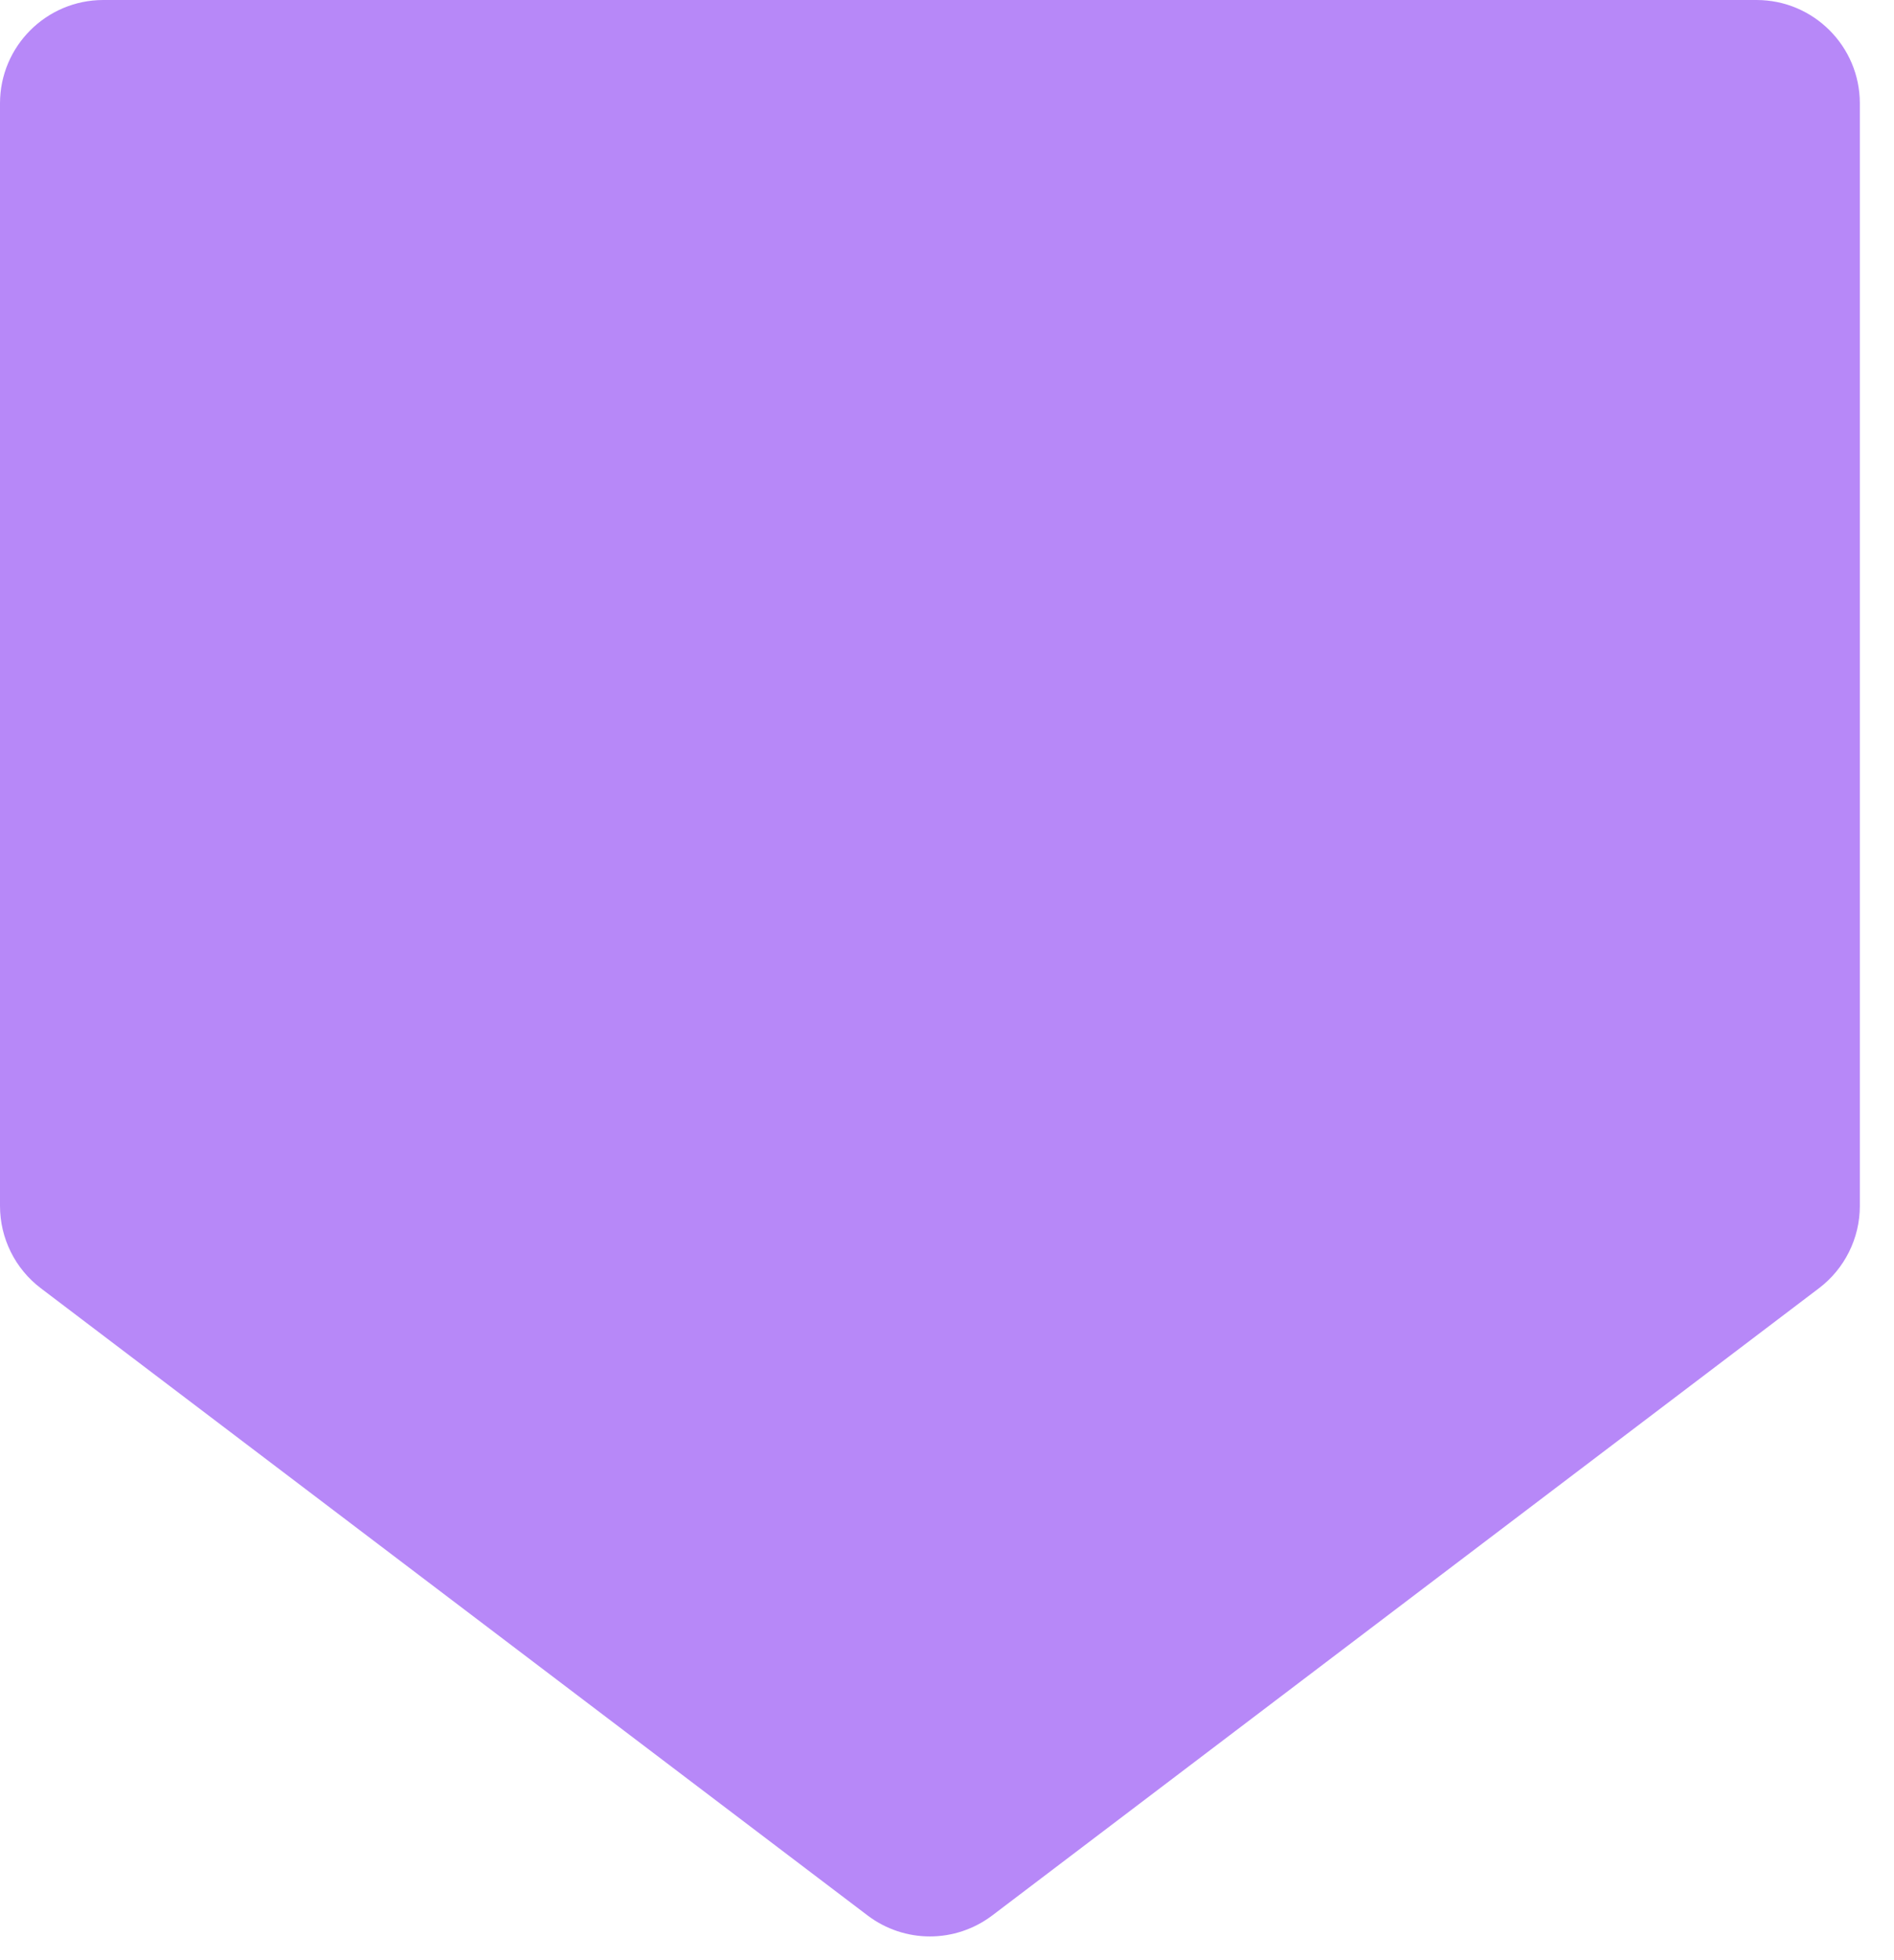 <svg width="29" height="30" viewBox="0 0 29 30" fill="none" xmlns="http://www.w3.org/2000/svg">
<path d="M0 1.582V18.457C0 18.952 0.232 19.419 0.626 19.717L6.427 24.116L13.283 29.315C13.565 29.529 13.902 29.637 14.238 29.637C14.575 29.637 14.911 29.529 15.194 29.315L22.049 24.116L27.85 19.717C28.244 19.419 28.477 18.952 28.477 18.457V1.582C28.477 0.709 27.768 0 26.895 0H1.582C0.709 0 0 0.709 0 1.582Z" fill="#B788F8"/>
</svg>
